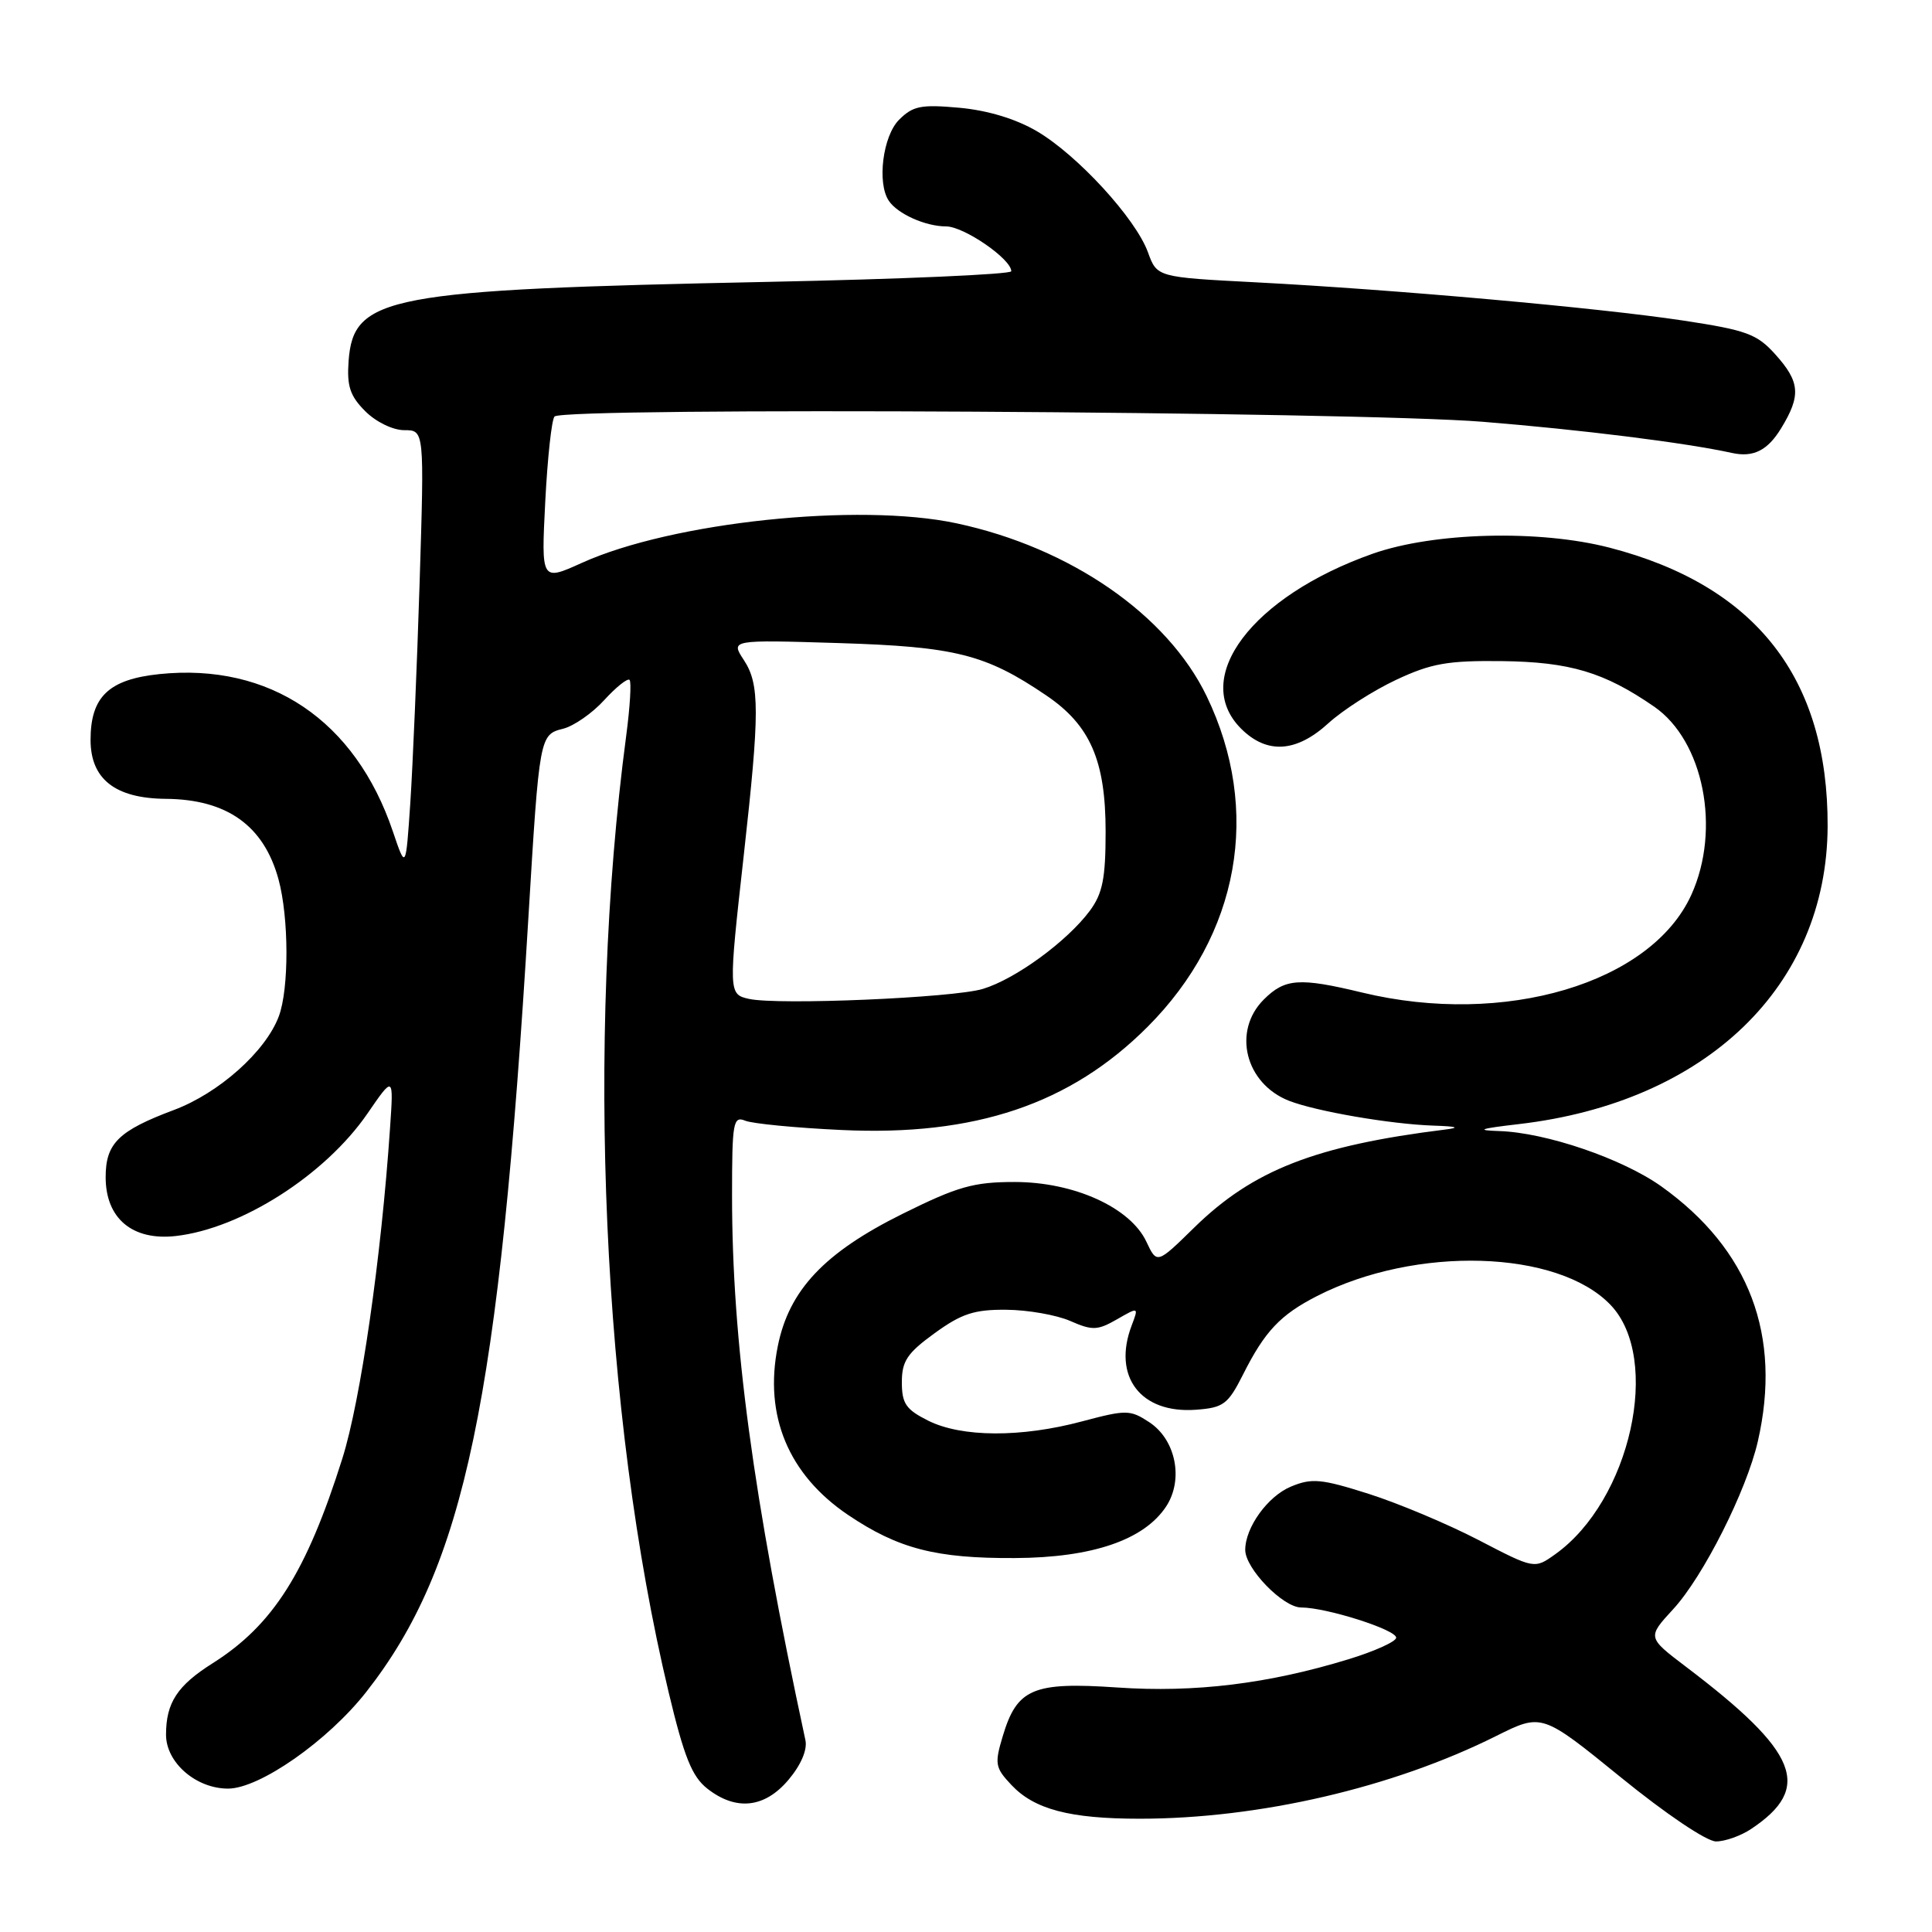 <?xml version="1.0" encoding="UTF-8" standalone="no"?>
<!DOCTYPE svg PUBLIC "-//W3C//DTD SVG 1.1//EN" "http://www.w3.org/Graphics/SVG/1.1/DTD/svg11.dtd" >
<svg xmlns="http://www.w3.org/2000/svg" xmlns:xlink="http://www.w3.org/1999/xlink" version="1.1" viewBox="0 0 256 256">
 <g >
 <path fill="currentColor"
d=" M 232.03 242.35 C 240.23 236.89 238.32 232.16 223.38 220.84 C 218.27 216.96 218.27 216.96 221.70 213.23 C 225.68 208.92 231.42 197.53 232.92 191.00 C 236.13 176.98 231.82 165.56 220.16 157.22 C 214.99 153.53 204.86 150.07 198.64 149.87 C 195.46 149.77 196.07 149.55 201.25 148.95 C 226.11 146.06 242.08 130.65 242.17 109.49 C 242.24 89.85 232.65 77.59 213.28 72.57 C 203.97 70.16 189.99 70.52 181.89 73.37 C 165.88 79.03 157.74 89.84 164.45 96.55 C 167.87 99.96 171.76 99.72 176.02 95.83 C 177.93 94.09 181.97 91.50 185.00 90.08 C 189.65 87.90 191.82 87.52 199.00 87.60 C 208.02 87.71 212.57 89.07 219.18 93.63 C 225.74 98.16 228.06 109.88 224.11 118.57 C 218.78 130.30 199.35 136.07 180.50 131.52 C 172.16 129.51 170.27 129.64 167.45 132.45 C 163.27 136.64 165.00 143.58 170.80 145.86 C 174.40 147.26 184.27 148.96 189.93 149.15 C 193.06 149.25 193.56 149.42 191.50 149.67 C 174.29 151.81 166.02 155.04 158.23 162.67 C 153.30 167.50 153.30 167.50 151.90 164.53 C 149.77 160.00 142.31 156.62 134.45 156.62 C 129.00 156.62 126.89 157.22 119.61 160.83 C 109.24 165.97 104.55 170.94 103.06 178.38 C 101.21 187.58 104.48 195.41 112.38 200.74 C 119.03 205.22 124.03 206.51 134.50 206.45 C 144.74 206.40 151.61 204.05 154.53 199.60 C 156.86 196.03 155.80 190.75 152.27 188.44 C 149.75 186.79 149.24 186.78 143.38 188.34 C 135.30 190.50 127.43 190.46 123.00 188.25 C 120.04 186.77 119.50 185.98 119.50 183.15 C 119.50 180.35 120.21 179.29 123.85 176.65 C 127.42 174.06 129.11 173.51 133.35 173.55 C 136.18 173.57 139.99 174.24 141.80 175.03 C 144.74 176.32 145.42 176.30 148.00 174.82 C 150.89 173.16 150.89 173.16 149.95 175.64 C 147.38 182.40 151.14 187.33 158.45 186.80 C 162.12 186.53 162.71 186.09 164.71 182.13 C 167.59 176.40 169.65 174.22 174.50 171.74 C 187.61 165.03 206.41 165.60 213.40 172.90 C 220.23 180.03 216.05 198.84 206.07 205.95 C 203.32 207.91 203.32 207.91 195.91 204.06 C 191.83 201.94 185.28 199.19 181.35 197.94 C 175.08 195.95 173.82 195.83 171.06 196.98 C 167.99 198.25 165.00 202.39 165.00 205.37 C 165.00 207.84 170.01 213.00 172.41 213.00 C 175.74 213.00 185.00 215.94 185.00 217.00 C 185.00 217.51 182.19 218.78 178.75 219.84 C 168.09 223.11 158.32 224.31 148.03 223.60 C 136.87 222.84 134.76 223.74 132.87 230.05 C 131.77 233.71 131.86 234.23 134.01 236.51 C 137.05 239.75 141.75 240.99 151.00 240.99 C 166.84 240.99 184.55 236.88 198.27 230.02 C 204.31 227.01 204.31 227.01 214.76 235.50 C 220.72 240.35 226.14 244.00 227.38 244.00 C 228.58 244.00 230.67 243.26 232.03 242.35 Z  M 104.49 235.82 C 106.14 233.86 107.00 231.85 106.72 230.57 C 99.75 198.16 97.00 177.72 97.00 158.42 C 97.00 148.69 97.15 147.85 98.75 148.50 C 99.71 148.89 105.45 149.45 111.50 149.73 C 129.19 150.57 141.83 146.31 152.06 136.06 C 164.24 123.86 167.19 107.39 159.89 92.25 C 154.68 81.45 141.82 72.56 126.74 69.34 C 113.76 66.57 89.04 69.18 77.11 74.58 C 71.71 77.02 71.71 77.02 72.25 66.45 C 72.55 60.63 73.10 55.57 73.48 55.19 C 74.75 53.92 179.52 54.52 196.50 55.89 C 209.52 56.94 223.32 58.66 229.50 60.02 C 232.33 60.64 234.22 59.69 236.01 56.75 C 238.66 52.41 238.52 50.61 235.25 46.97 C 232.81 44.25 231.44 43.75 223.00 42.47 C 211.79 40.78 184.83 38.37 166.40 37.41 C 153.31 36.73 153.31 36.73 152.11 33.43 C 150.49 28.96 142.76 20.53 137.38 17.38 C 134.60 15.75 130.86 14.62 127.13 14.28 C 122.05 13.82 120.97 14.03 119.13 15.87 C 116.98 18.02 116.19 24.25 117.77 26.60 C 118.92 28.34 122.64 30.00 125.36 30.00 C 127.72 30.00 134.00 34.32 134.00 35.94 C 134.00 36.35 119.49 36.99 101.75 37.35 C 51.26 38.39 46.83 39.22 46.19 47.84 C 45.95 51.17 46.38 52.47 48.40 54.49 C 49.82 55.91 52.06 57.00 53.57 57.00 C 56.23 57.00 56.23 57.00 55.60 77.25 C 55.25 88.39 54.69 101.49 54.37 106.36 C 53.77 115.23 53.77 115.23 52.06 110.18 C 47.08 95.45 35.75 87.82 21.13 89.32 C 14.41 90.02 12.00 92.32 12.00 98.04 C 12.00 103.23 15.26 105.79 21.95 105.85 C 30.07 105.91 34.95 109.39 36.90 116.50 C 38.29 121.60 38.31 131.04 36.94 134.68 C 35.19 139.34 29.00 144.85 23.04 147.08 C 15.70 149.83 14.00 151.50 14.00 155.98 C 14.00 161.45 17.54 164.42 23.28 163.78 C 31.97 162.80 43.09 155.69 48.69 147.55 C 52.16 142.50 52.16 142.50 51.68 149.50 C 50.52 166.62 47.79 185.58 45.36 193.27 C 40.60 208.35 36.18 215.33 28.19 220.38 C 23.48 223.35 22.00 225.63 22.00 229.86 C 22.00 233.55 25.97 237.00 30.22 237.00 C 34.39 237.00 43.45 230.67 48.53 224.19 C 61.58 207.56 66.16 185.68 70.02 121.50 C 71.47 97.52 71.50 97.34 74.62 96.56 C 76.04 96.20 78.49 94.50 80.07 92.76 C 81.65 91.03 83.16 89.83 83.42 90.09 C 83.68 90.35 83.48 93.70 82.97 97.53 C 77.61 137.93 79.81 187.47 88.60 224.24 C 90.65 232.82 91.69 235.40 93.72 237.00 C 97.53 239.99 101.33 239.58 104.49 235.82 Z  M 99.25 132.36 C 96.52 131.76 96.52 131.52 98.55 113.35 C 100.67 94.36 100.68 90.68 98.57 87.47 C 96.80 84.77 96.80 84.77 111.15 85.21 C 126.59 85.69 130.59 86.69 138.61 92.13 C 144.45 96.07 146.50 100.77 146.50 110.18 C 146.50 116.40 146.10 118.39 144.41 120.68 C 141.40 124.73 134.55 129.74 130.22 131.04 C 126.31 132.22 103.11 133.21 99.25 132.36 Z "/>
</g>
</svg>